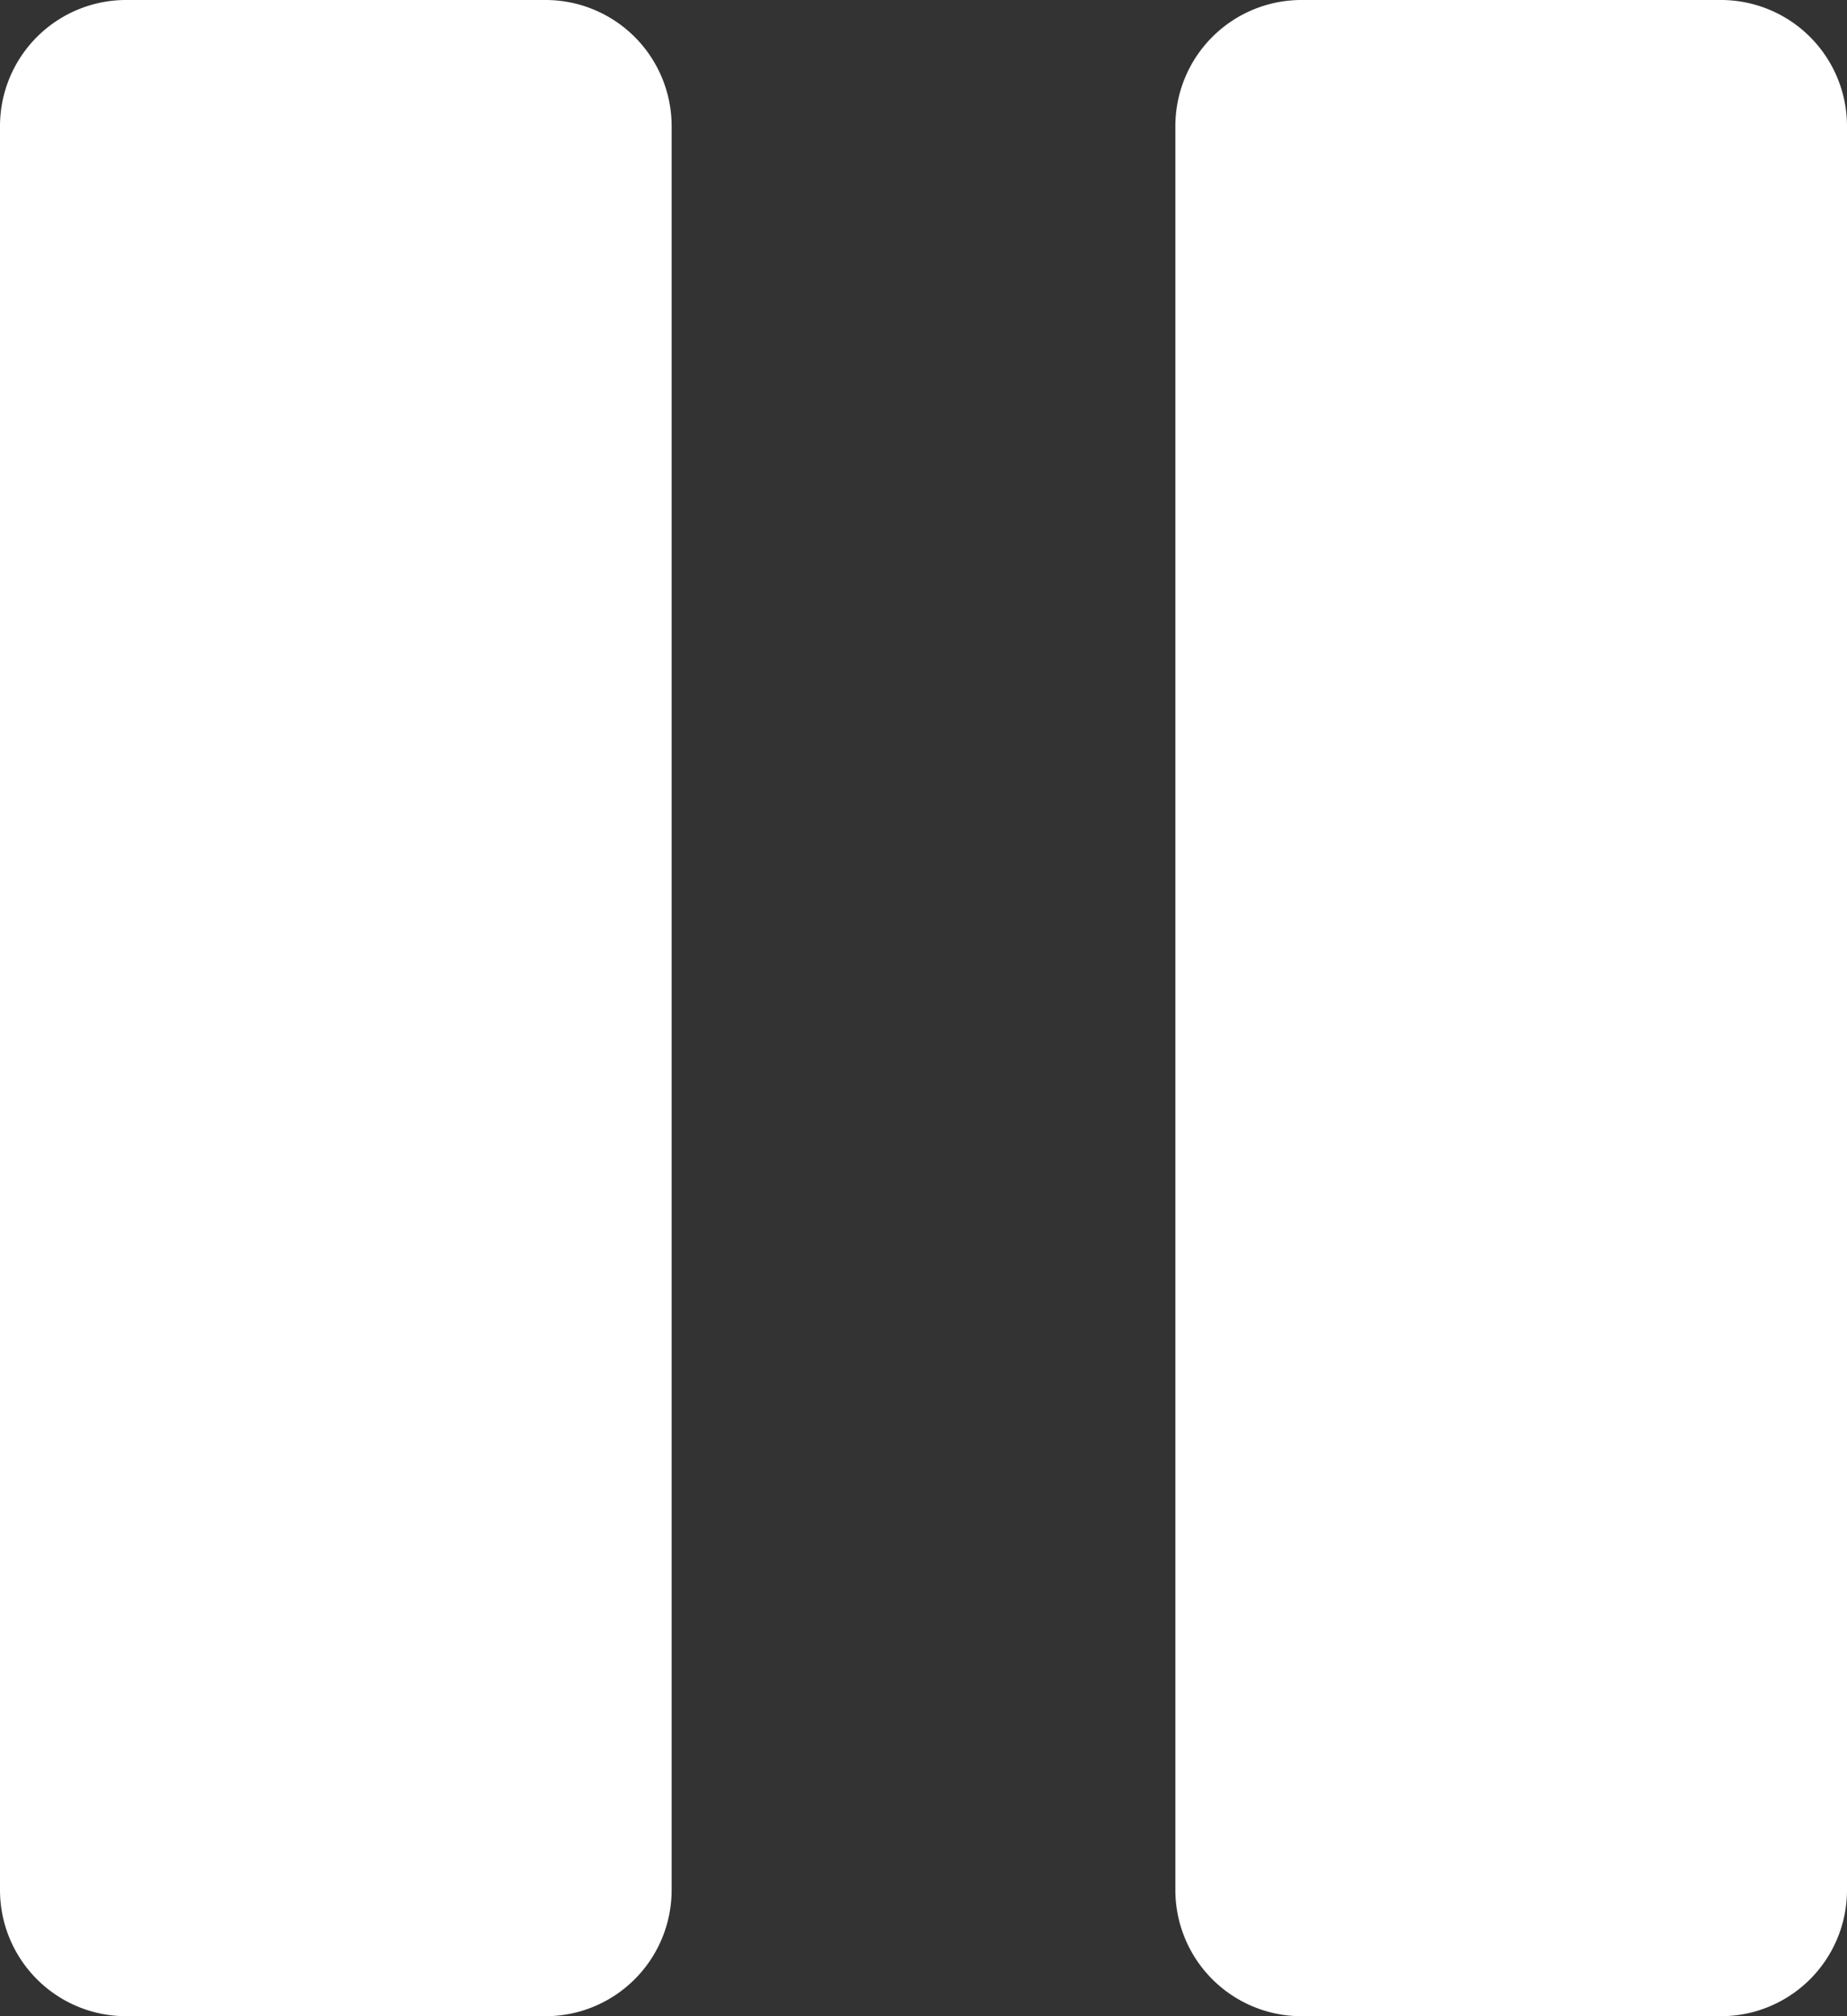 <svg xmlns="http://www.w3.org/2000/svg" width="11" height="12"  viewBox="0 0 11 12">
            <rect x="0" y="0" width="11" height="12" fill="#333333" stroke="none"/>
            <path id="Path" d="M3.25,0H.75A.751.751,0,0,0,0,.75v10.5A.751.751,0,0,0,.75,12h2.5A.751.751,0,0,0,4,11.25V.75A.751.751,0,0,0,3.25,0Z" fill="#fff"/>
            <path id="Path-2" data-name="Path" d="M3.25,0H.75A.751.751,0,0,0,0,.75v10.5A.751.751,0,0,0,.75,12h2.5A.751.751,0,0,0,4,11.25V.75A.751.751,0,0,0,3.25,0Z" transform="translate(7)" fill="#fff"/>
            </svg>